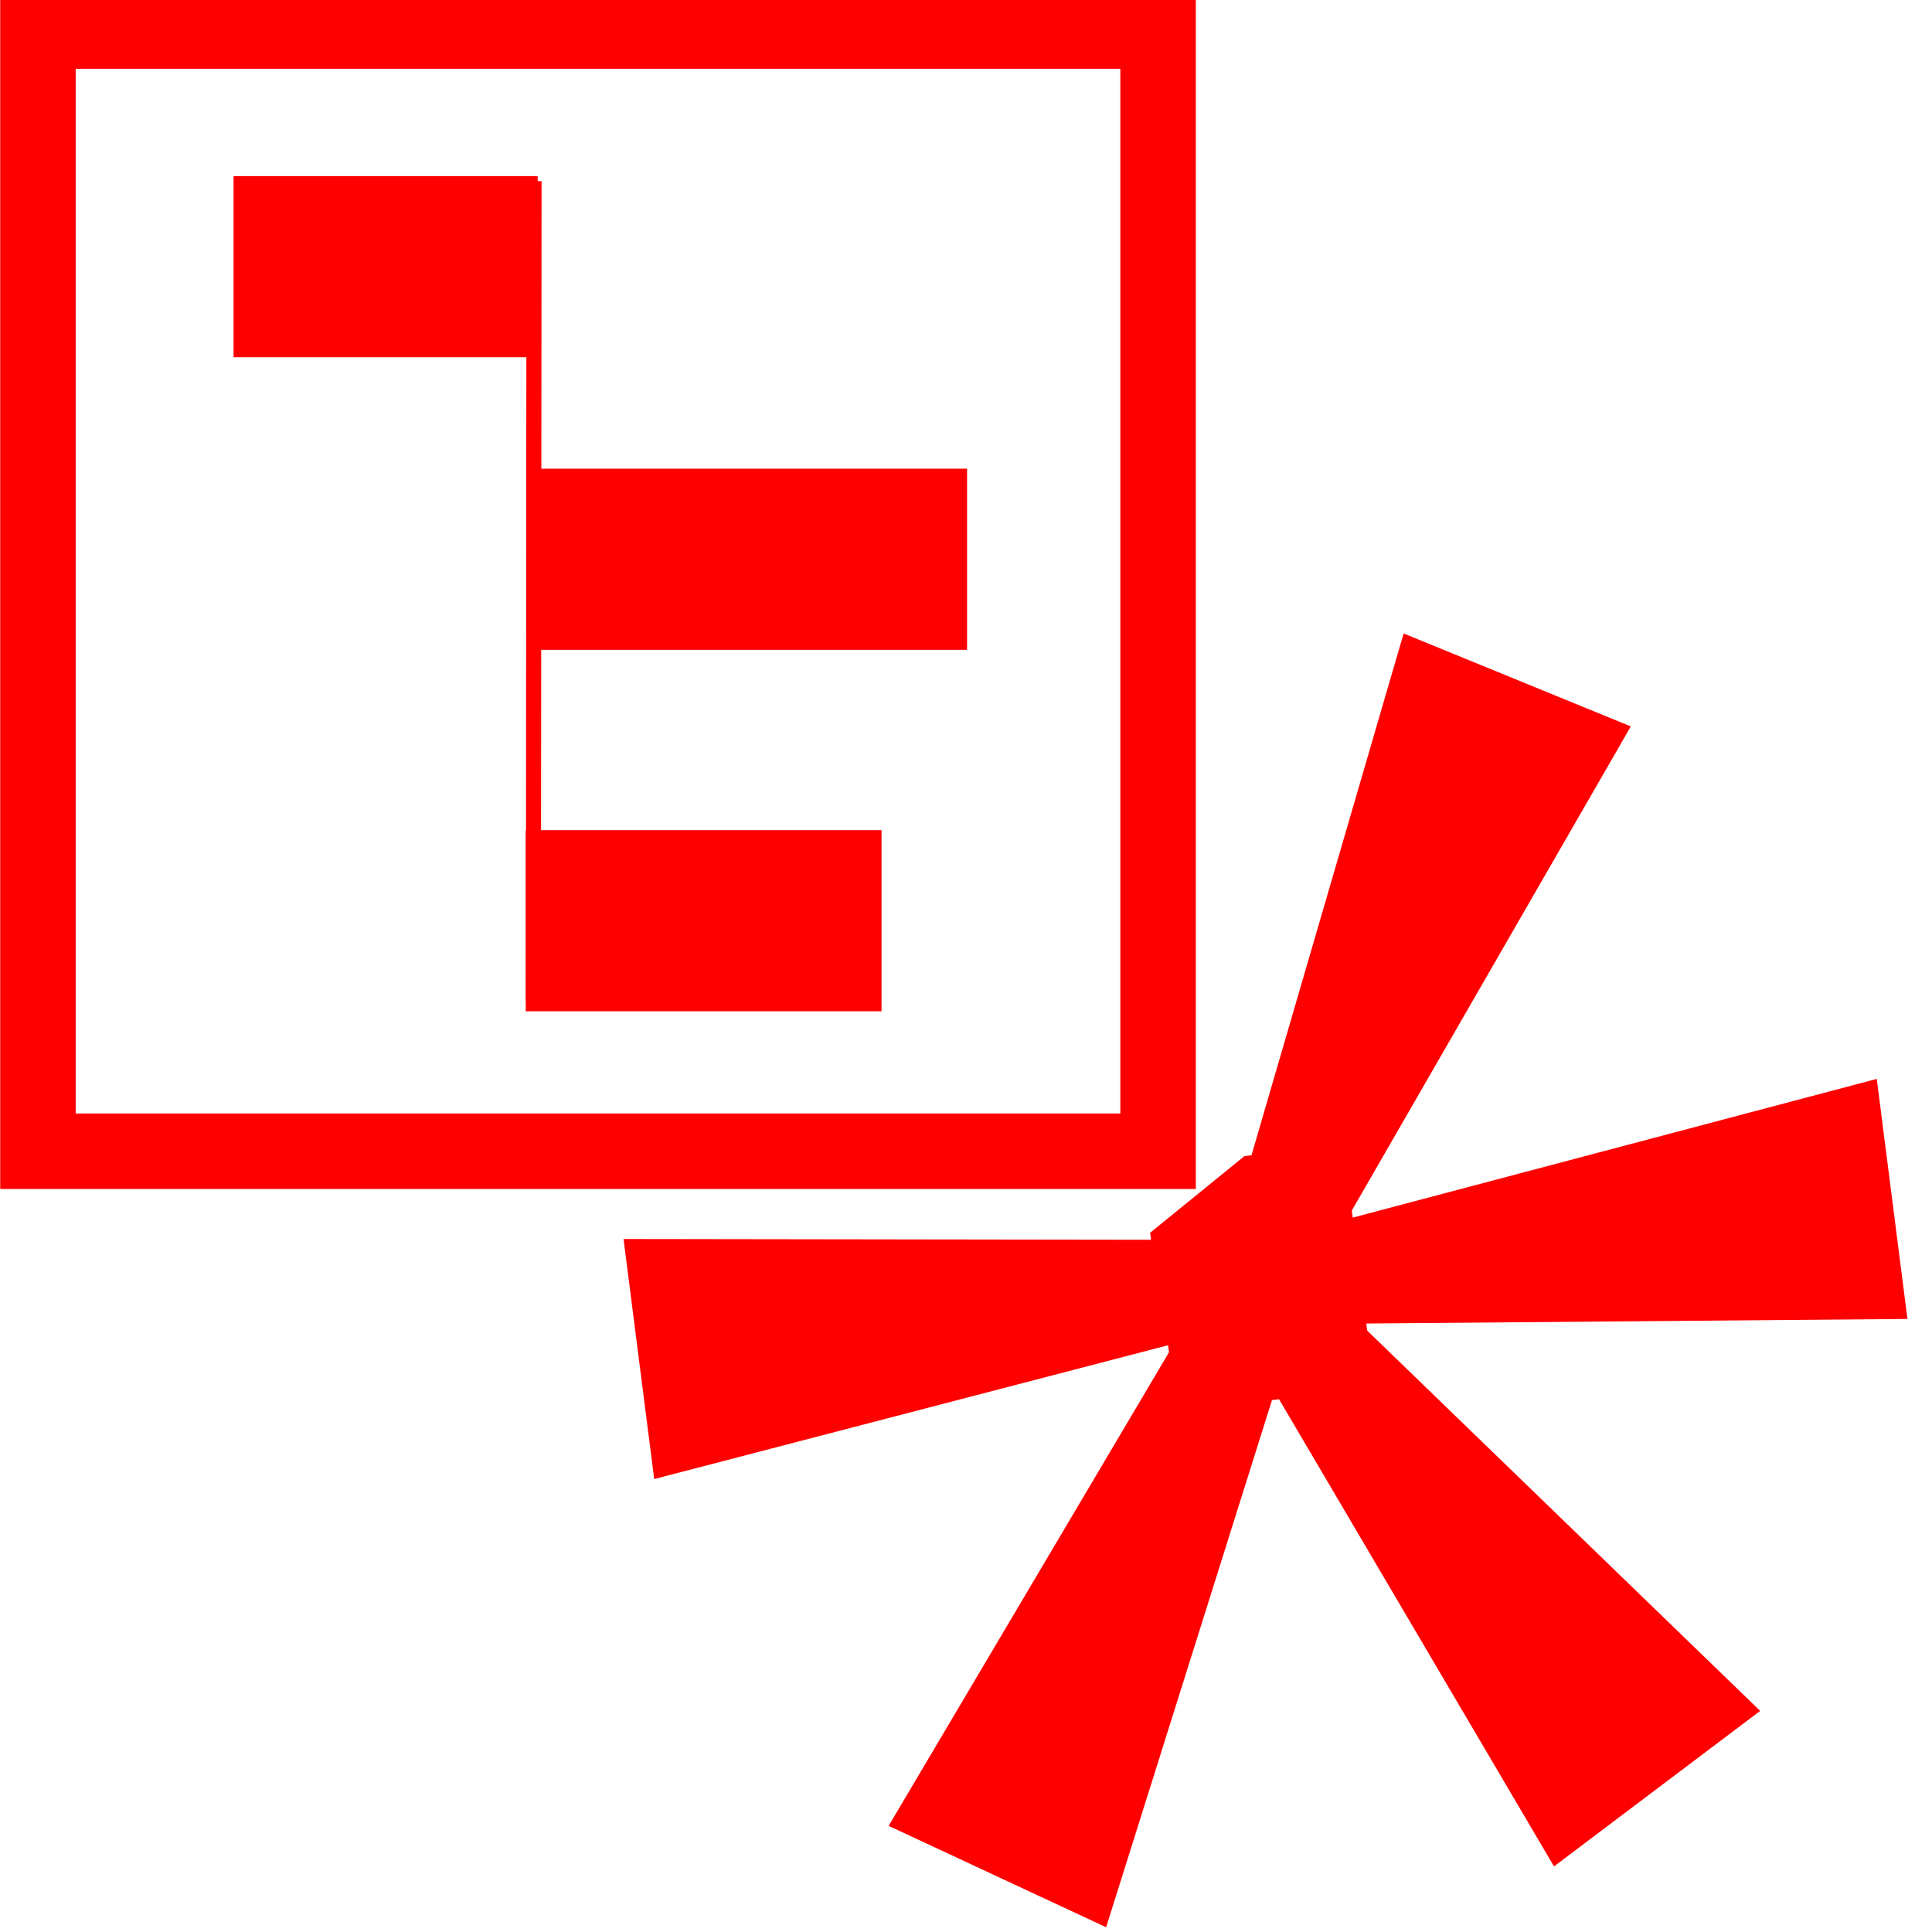 <?xml version="1.0" encoding="utf-8"?>
<!-- Generator: Adobe Illustrator 16.0.0, SVG Export Plug-In . SVG Version: 6.00 Build 0)  -->
<!DOCTYPE svg PUBLIC "-//W3C//DTD SVG 1.1//EN" "http://www.w3.org/Graphics/SVG/1.1/DTD/svg11.dtd">
<svg version="1.1" xmlns="http://www.w3.org/2000/svg" xmlns:xlink="http://www.w3.org/1999/xlink" x="0px" y="0px" width="128px"
	 height="128px" viewBox="0 0 128 128" enable-background="new 0 0 128 128" xml:space="preserve">
<g id="Calque_1">
	<g id="Calque_1_2_" display="none">
		<g id="Calque_1_1_" display="inline">
		</g>
		
			<line display="inline" fill="none" stroke="#FF0000" stroke-width="11" stroke-miterlimit="10" x1="5.1" y1="35.064" x2="58.226" y2="35.064"/>
		
			<line display="inline" fill="none" stroke="#FF0000" stroke-width="11" stroke-miterlimit="10" x1="58.226" y1="46.698" x2="86.372" y2="46.698"/>
		
			<line display="inline" fill="none" stroke="#FF0000" stroke-width="11" stroke-miterlimit="10" x1="17.83" y1="68.512" x2="45.601" y2="68.512"/>
		
			<line display="inline" fill="none" stroke="#FF0000" stroke-width="11" stroke-miterlimit="10" x1="45.601" y1="81.646" x2="68.682" y2="81.646"/>
		
			<line display="inline" fill="none" stroke="#FF0000" stroke-width="11" stroke-miterlimit="10" x1="67.805" y1="92.5" x2="113.844" y2="92.5"/>
		<path display="inline" fill="none" stroke="#FF0000" stroke-width="5" stroke-miterlimit="10" d="M124.111,105.398
			c0,3.594-2.688,6.509-6.006,6.509H11.022c-3.316,0-6.004-2.915-6.004-6.509V15.383c0-3.594,2.688-6.507,6.004-6.507h107.083
			c3.315,0,6.006,2.914,6.006,6.507V105.398z"/>
	</g>
	<g id="Calque_1_3_" display="none">
	</g>
	<g id="Calque_3" display="none">
		<g id="Calque_2" display="inline">
			<g>
				<g>
					
						<path fill="none" stroke="#FF0000" stroke-width="5" stroke-linecap="round" stroke-linejoin="round" stroke-miterlimit="10" d="
						M102.314,74.566c2.097-2.56,1.719-6.362-0.838-8.459c-2.563-2.099-6.369-1.717-8.463,0.84l2.211-2.699
						c2.098-2.559,1.719-6.365-0.843-8.462c-2.562-2.097-6.364-1.72-8.464,0.839l4.066-4.967c2.099-2.558,1.72-6.365-0.84-8.461
						c-2.561-2.097-6.365-1.719-8.463,0.84L97.898,23.03c2.096-2.559,1.719-6.366-0.84-8.463c-2.562-2.096-6.367-1.717-8.463,0.842
						L63.857,45.604l1.516-9.225c0.535-3.261-1.697-6.37-4.96-6.906c-3.265-0.536-6.372,1.696-6.908,4.959
						c0,0-19.643,43.707-11.642,50.261l16.662,13.647c8,6.558,28.286-4.852,28.545-5.172L102.314,74.566L102.314,74.566z"/>
					
						<rect x="21.373" y="90.455" transform="matrix(0.773 0.634 -0.634 0.773 73.936 -5.974)" fill="none" stroke="#FF0000" stroke-width="5" stroke-linecap="round" stroke-linejoin="round" stroke-miterlimit="10" width="47.907" height="20.006"/>
				</g>
				
					<path fill="none" stroke="#FF0000" stroke-width="5" stroke-linecap="round" stroke-linejoin="round" stroke-miterlimit="10" d="
					M82.213,9.857c5-6.103,14.001-6.998,20.104-1.997c6.104,4.999,6.996,14.001,1.996,20.104"/>
			</g>
		</g>
	</g>
	<g id="Calque_4">
	</g>
	
		<line id="line31" fill="none" stroke="#FF0000" stroke-width="12" stroke-miterlimit="10" x1="15.473" y1="17.667" x2="35.622" y2="17.667"/>
	
		<line id="line33" fill="none" stroke="#FF0000" stroke-width="12" stroke-miterlimit="10" x1="34.833" y1="61" x2="58.405" y2="61"/>
	
		<line id="line37" fill="none" stroke="#FF0000" stroke-width="12" stroke-miterlimit="10" x1="35.607" y1="37.052" x2="64.07" y2="37.052"/>
	<path id="path2790" fill="none" stroke="#FF0000" d="M35.381,12l-0.043,54.334"/>
	<rect x="2.514" y="2.061" fill="none" stroke="#FF0000" stroke-width="5" stroke-miterlimit="10" width="74.212" height="74.212"/>
</g>
<g id="Calque_2_1_" display="none">
	<path display="inline" fill="#FF0000" d="M64.101,84.712c-1.835,2.088-2.965,4.849-2.977,7.936
		c0.026,6.743,5.396,11.941,11.797,11.95c6.402-0.009,11.771-5.207,11.798-11.95c-0.01-3.088-1.141-5.85-2.977-7.938"/>
	<path display="inline" fill="none" stroke="#FF0000" stroke-width="5" stroke-linecap="round" stroke-miterlimit="10" d="
		M55.339,84.715c-1.058,2.405-1.653,5.084-1.664,7.933c0.043,10.99,8.793,19.465,19.229,19.479
		c10.435-0.015,19.187-8.489,19.229-19.479c-0.021-6.343-2.941-11.841-7.41-15.363"/>
	<path display="inline" fill="none" stroke="#FF0000" stroke-width="5" stroke-linecap="round" stroke-miterlimit="10" d="
		M29.879,84.715c-3.159,4.012-4.877,6.879-4.917,6.907l-0.617,1.017l0.607,1.035c0.127,0.095,18.642,32.019,47.952,32.164
		c29.32-0.146,47.825-32.069,47.952-32.164l0.607-1.035l-0.616-1.017c-0.114-0.081-14.013-23.492-36.13-30.318"/>
</g>
<g id="Calque_3_1_">
	<g>
		<path fill="#FF0000" d="M108.046,48.127L89.561,80.202l0.061,0.467l34.719-9.189l2.032,15.904l-35.854,0.302l0.06,0.468
			l26.038,25.197l-13.66,10.303L84.74,92.703l-0.468,0.059l-10.988,34.923l-14.409-6.717l18.573-31.373l-0.059-0.469l-34.046,8.865
			l-2.032-15.904l34.949,0.05l-0.06-0.464l6.242-5.074l0.473-0.061l10.079-34.57L108.046,48.127z"/>
	</g>
</g>
</svg>
